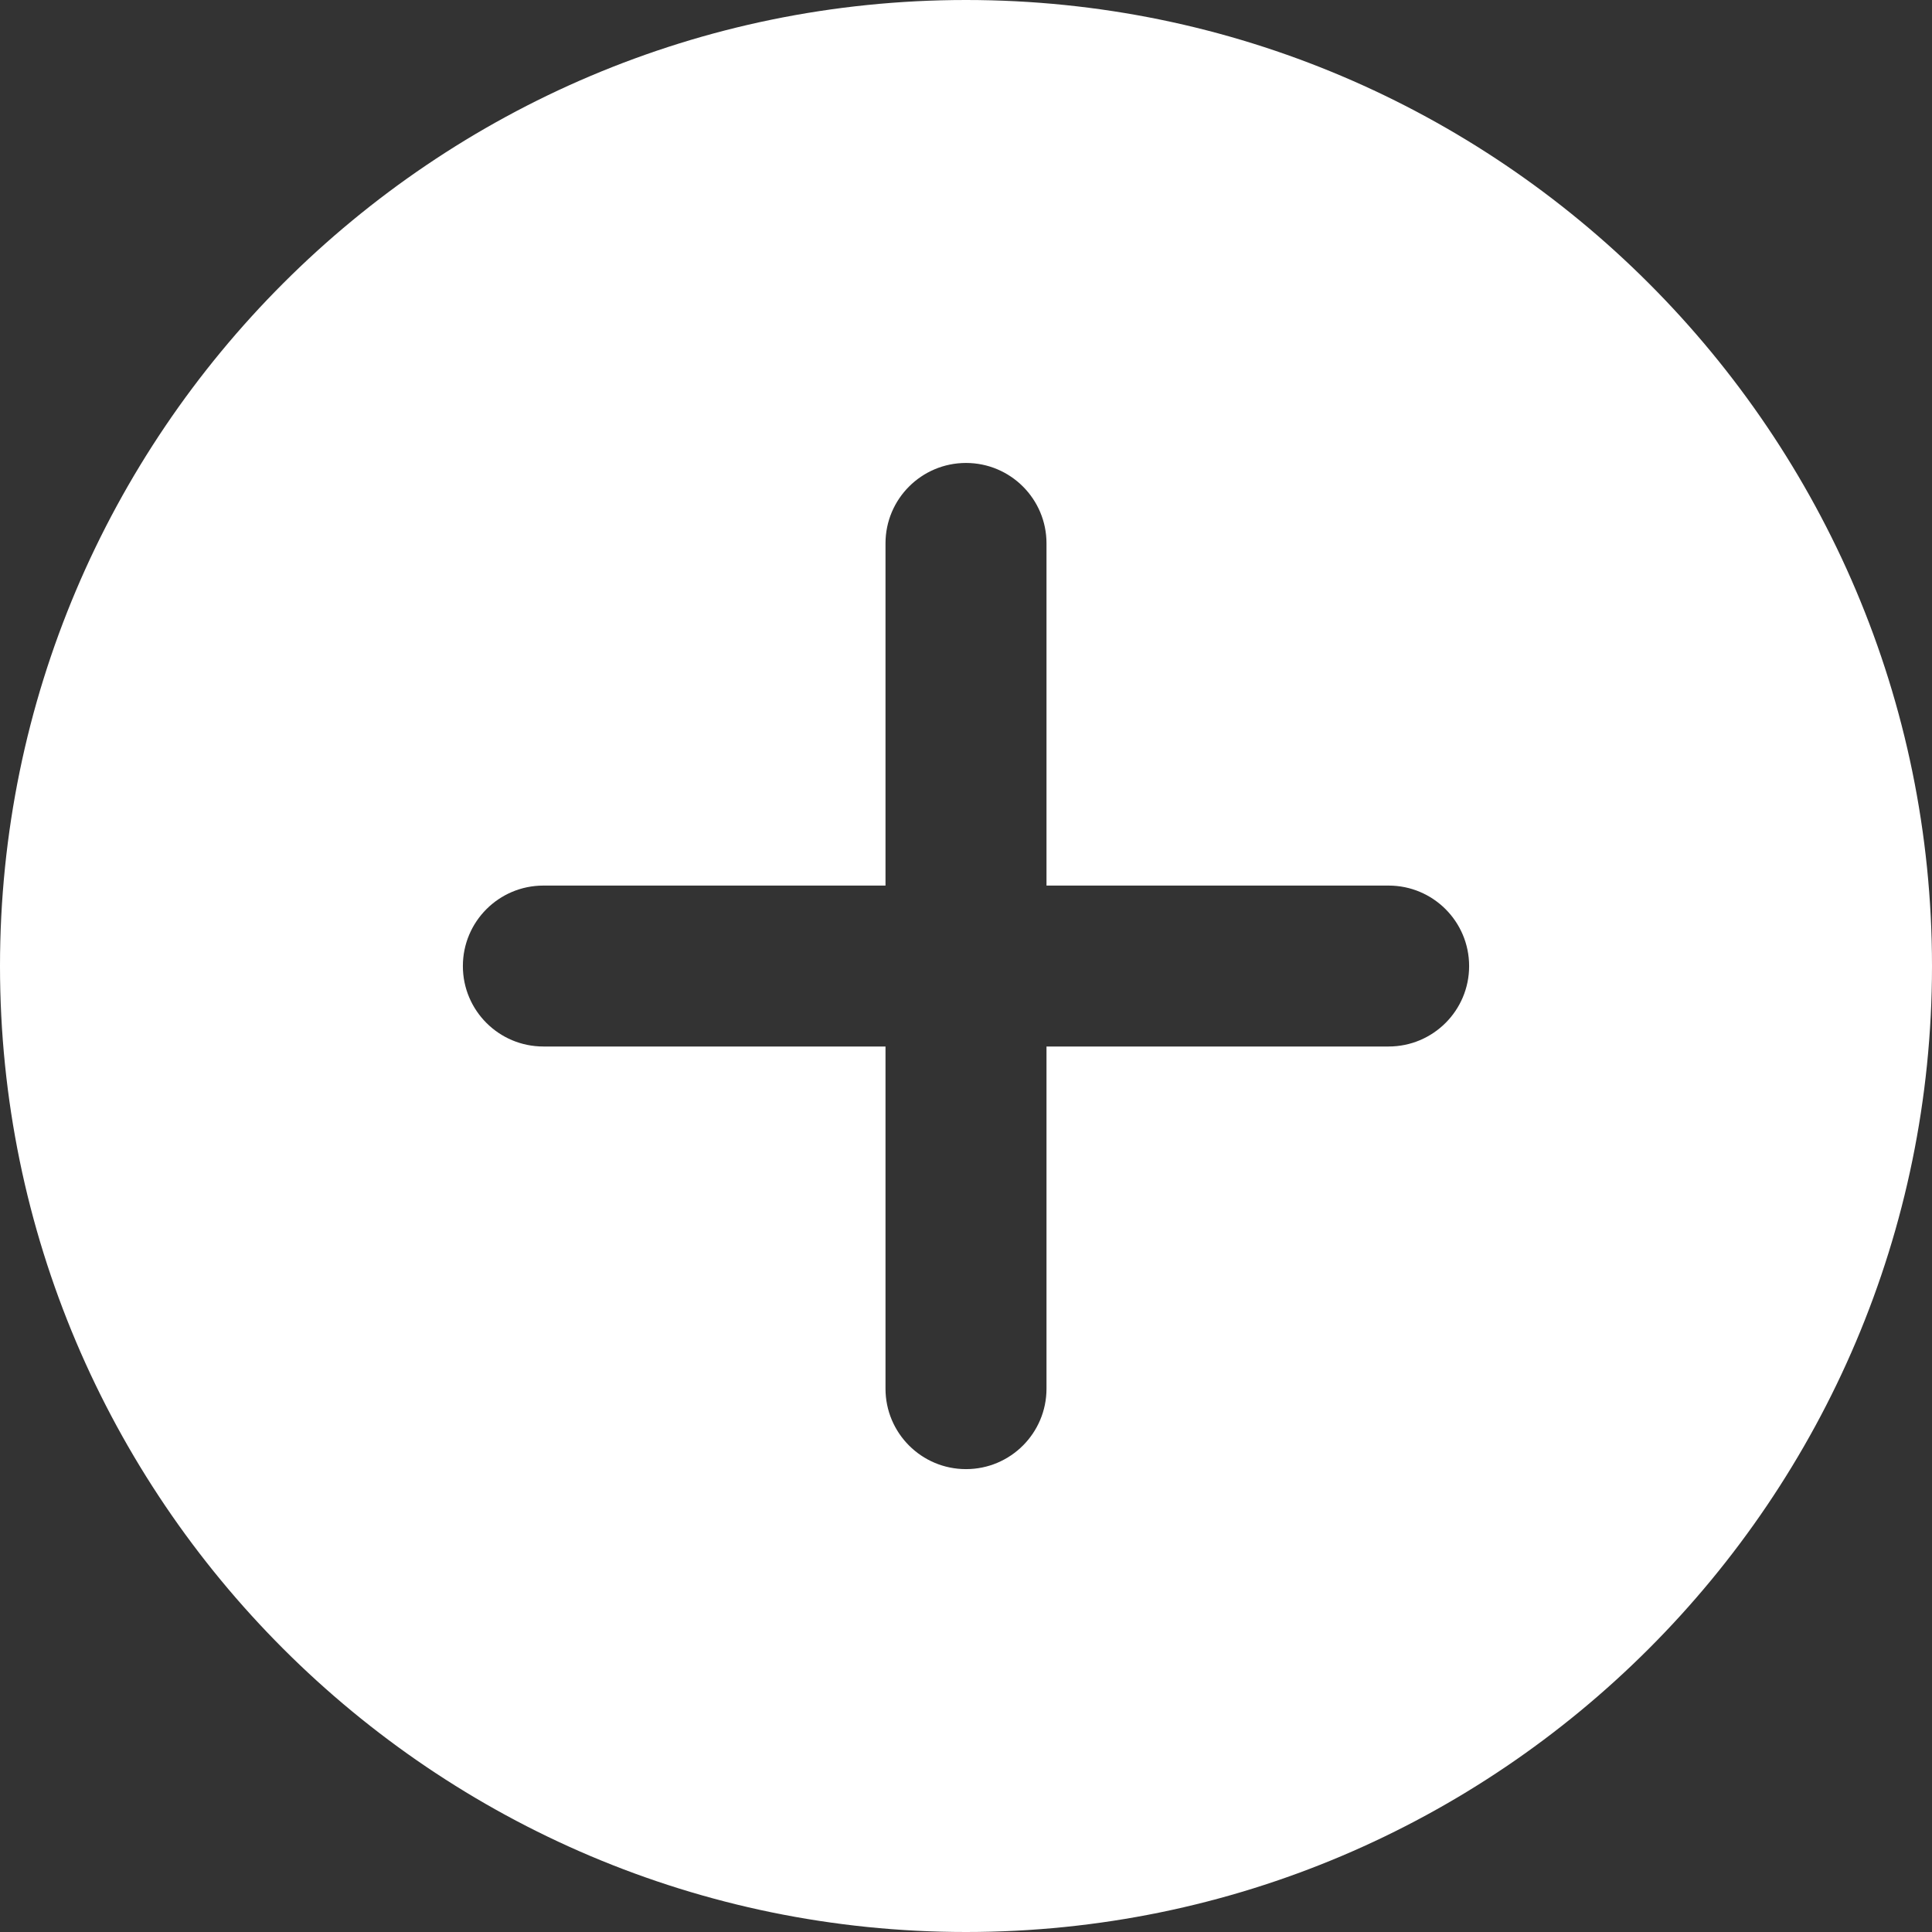 <svg width="24" height="24" viewBox="0 0 24 24" fill="none" xmlns="http://www.w3.org/2000/svg">
<rect x="0" y="0" width="24" height="24" fill="#333333" stroke="none"/>
<g clip-path="url(#clip0_484_5195)">
<path d="M12 0C5.383 0 0 5.383 0 12.001C0 18.618 5.383 24 12 24C18.617 24 24 18.618 24 12.001C24 5.383 18.617 0 12 0ZM17.25 13H13V17.25C13 17.803 12.552 18.25 12 18.25C11.448 18.25 11 17.803 11 17.25V13H6.75C6.198 13 5.75 12.553 5.75 12.001C5.75 11.448 6.198 11.001 6.75 11.001H11V6.75C11 6.198 11.448 5.751 12 5.751C12.552 5.751 13 6.198 13 6.75V11.001H17.25C17.802 11.001 18.25 11.448 18.25 12.001C18.25 12.553 17.802 13 17.25 13Z" fill="white"/>
</g>
<defs>
<clipPath id="clip0_484_5195">
<rect width="24" height="24" fill="white" transform="translate(0 0)"/>
</clipPath>
</defs>
</svg>
